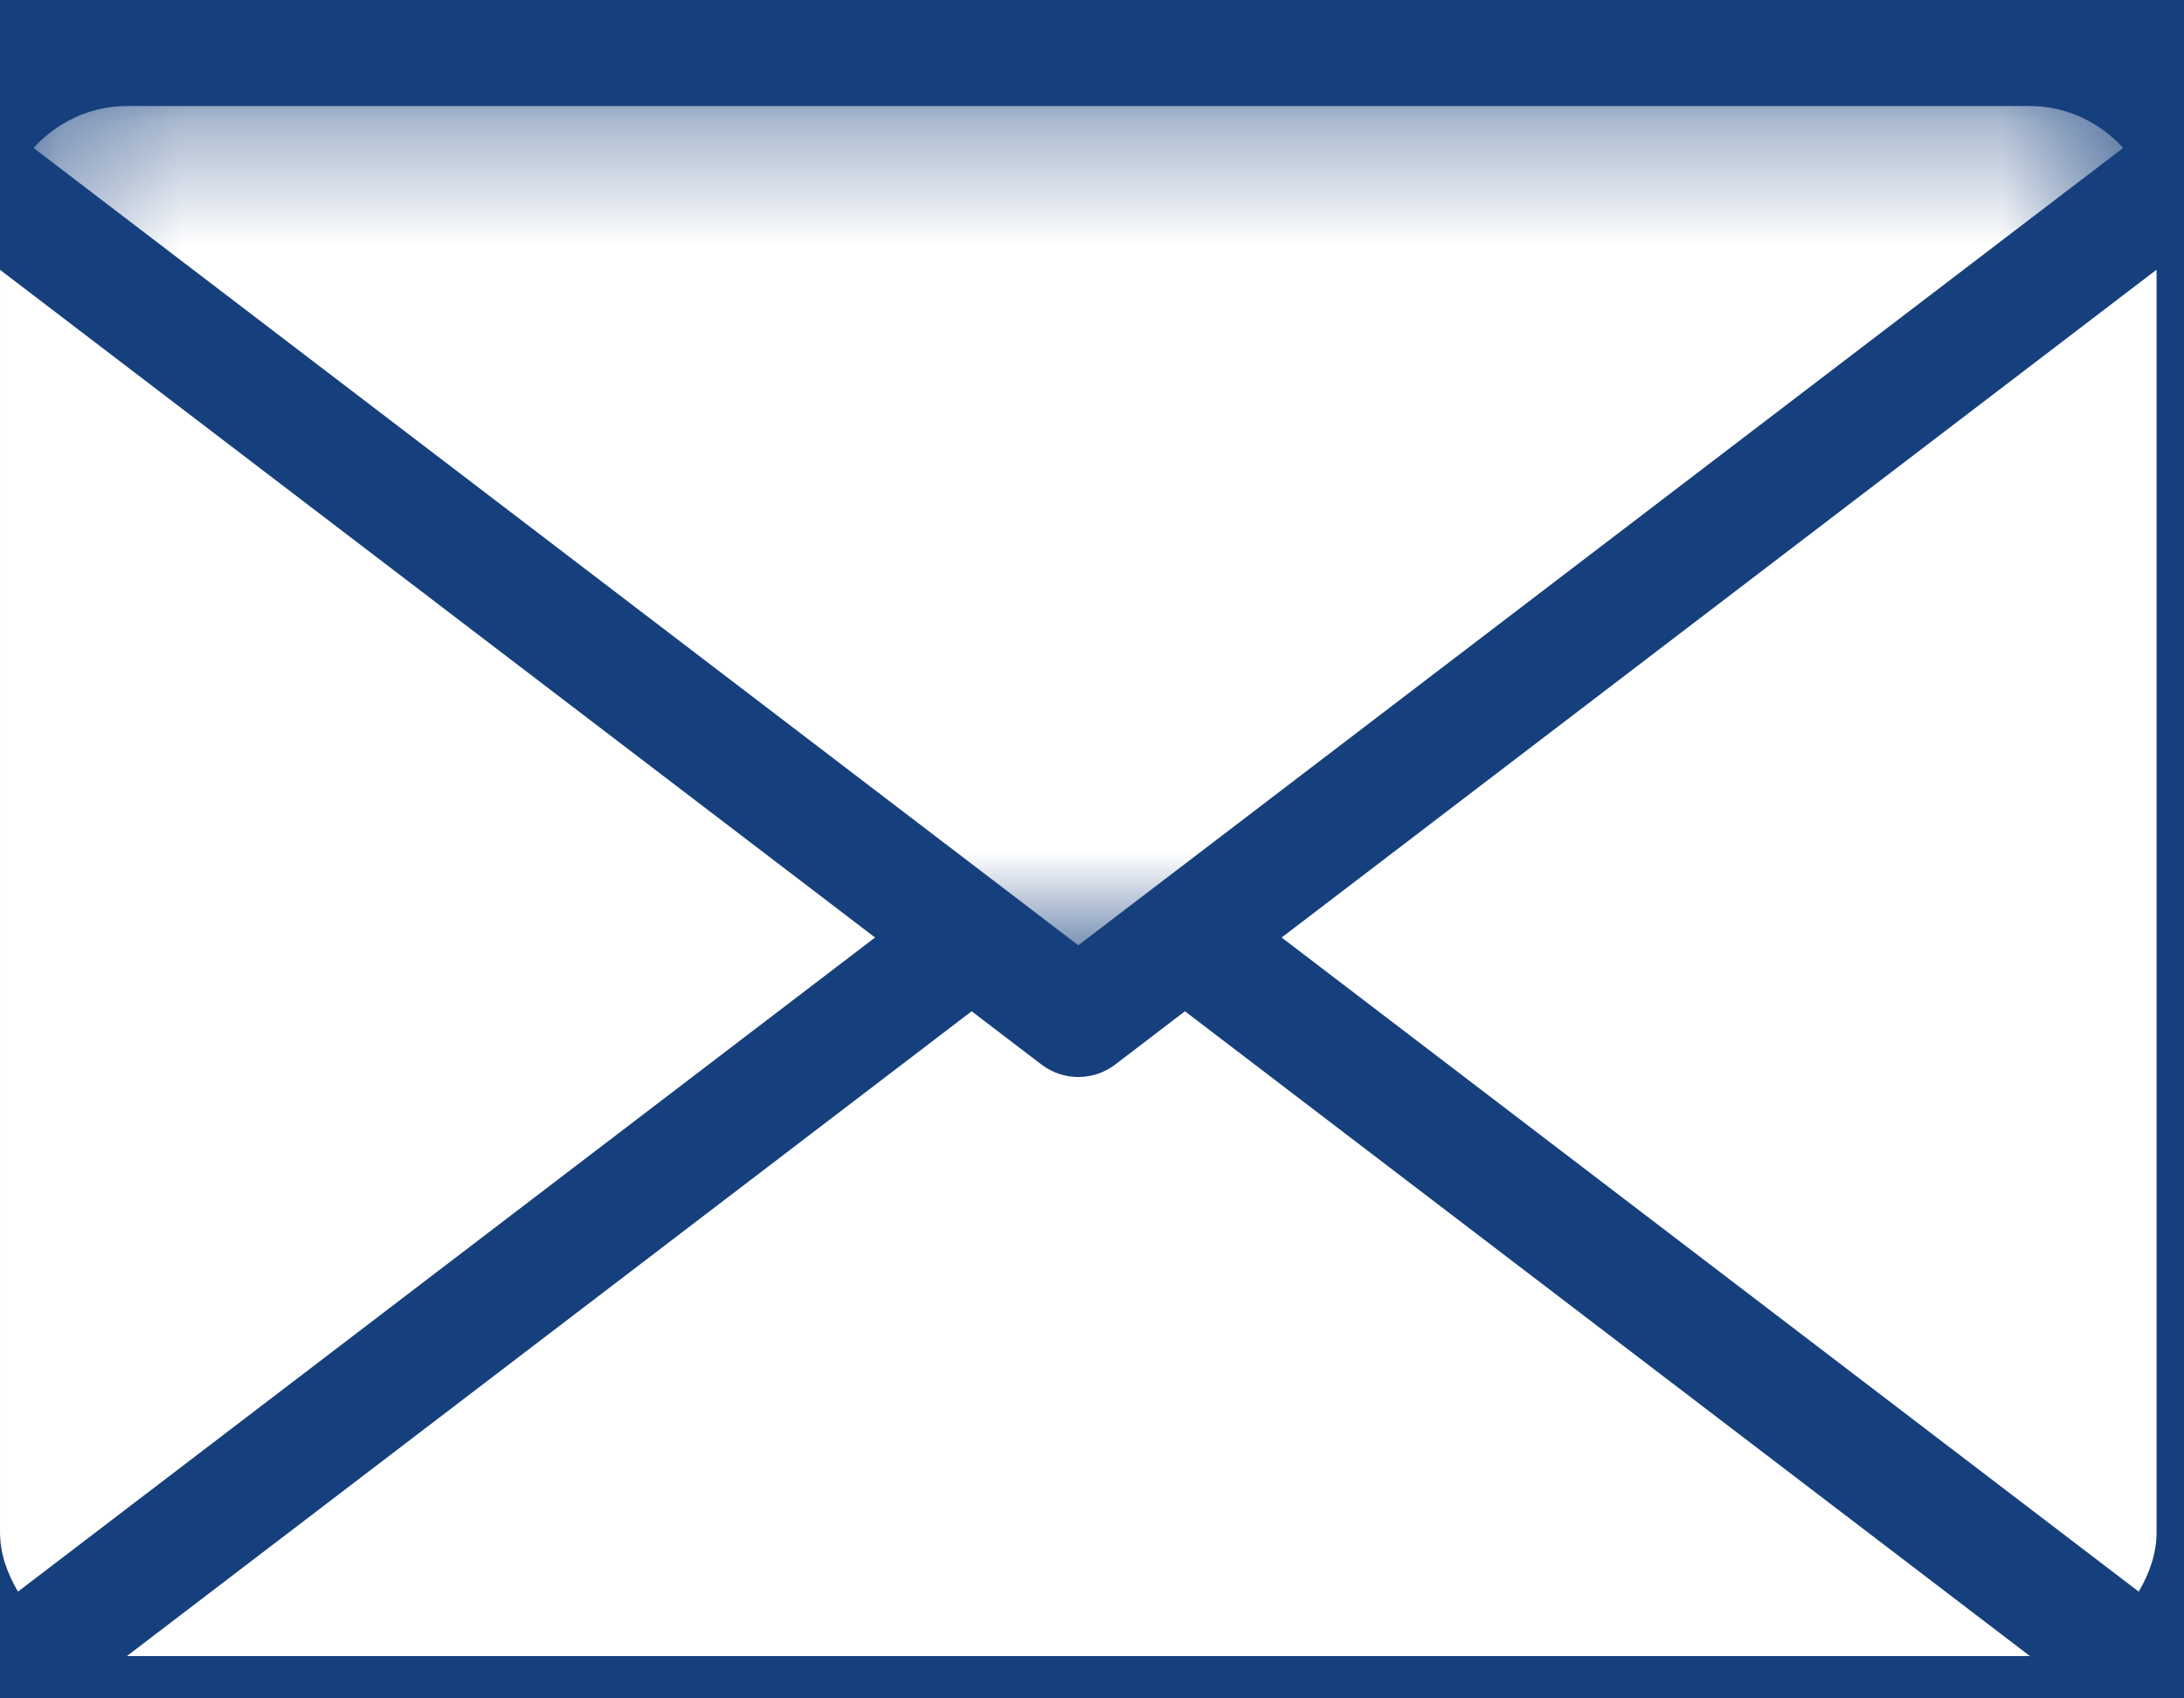 <?xml version="1.0" encoding="UTF-8"?>
<svg width="18px" height="14px" viewBox="0 0 18 14" version="1.1" xmlns="http://www.w3.org/2000/svg" xmlns:xlink="http://www.w3.org/1999/xlink">
    <!-- Generator: Sketch 42 (36781) - http://www.bohemiancoding.com/sketch -->
    <title>Page 1</title>
    <desc>Created with Sketch.</desc>
    <defs>
        <polygon id="path-1" points="17.499 0.349 0.276 0.349 0.276 7.266 17.499 7.266 17.499 0.349"></polygon>
    </defs>
    <g id="Page-1" stroke="none" stroke-width="1" fill="none" fill-rule="evenodd">
        <g id="Home-–-v2---iP6---footer" transform="translate(-14, -3959)">
            <rect id="Rectangle-5" fill="#16407D" x="0" y="3275" width="375" height="788"></rect>
            <rect id="Rectangle-5-Copy" fill="#16407D" x="0" y="3556" width="375" height="966"></rect>
            <g id="Page-1" transform="translate(14, 3959)">
                <path d="M9.189,8.777 C9.099,8.844 8.994,8.878 8.887,8.878 C8.782,8.878 8.675,8.844 8.586,8.777 L8.008,8.336 L1.046,13.651 L1.047,13.651 L16.729,13.651 L16.73,13.651 L9.766,8.336 L9.189,8.777 Z" id="Fill-1" fill="#FFFFFF"></path>
                <path d="M8.94155846e-05,2.224 L8.94155846e-05,12.628 C8.94155846e-05,12.811 0.062,12.972 0.148,13.12 L7.212,7.728 L8.94155846e-05,2.224 Z" id="Fill-3" fill="#FFFFFF"></path>
                <g id="Group-7" transform="translate(0, 0.526)">
                    <mask id="mask-2" fill="white">
                        <use xlink:href="#path-1"></use>
                    </mask>
                    <g id="Clip-6"></g>
                    <path d="M17.499,0.693 C17.307,0.485 17.037,0.348 16.729,0.348 L1.047,0.348 C0.738,0.348 0.467,0.486 0.276,0.693 L8.887,7.266 L17.499,0.693 Z" id="Fill-5" fill="#FFFFFF" mask="url(#mask-2)"></path>
                </g>
                <path d="M10.563,7.728 L17.627,13.12 C17.713,12.972 17.774,12.81 17.774,12.628 L17.774,2.223 L10.563,7.728 Z" id="Fill-8" fill="#FFFFFF"></path>
            </g>
        </g>
    </g>
</svg>
